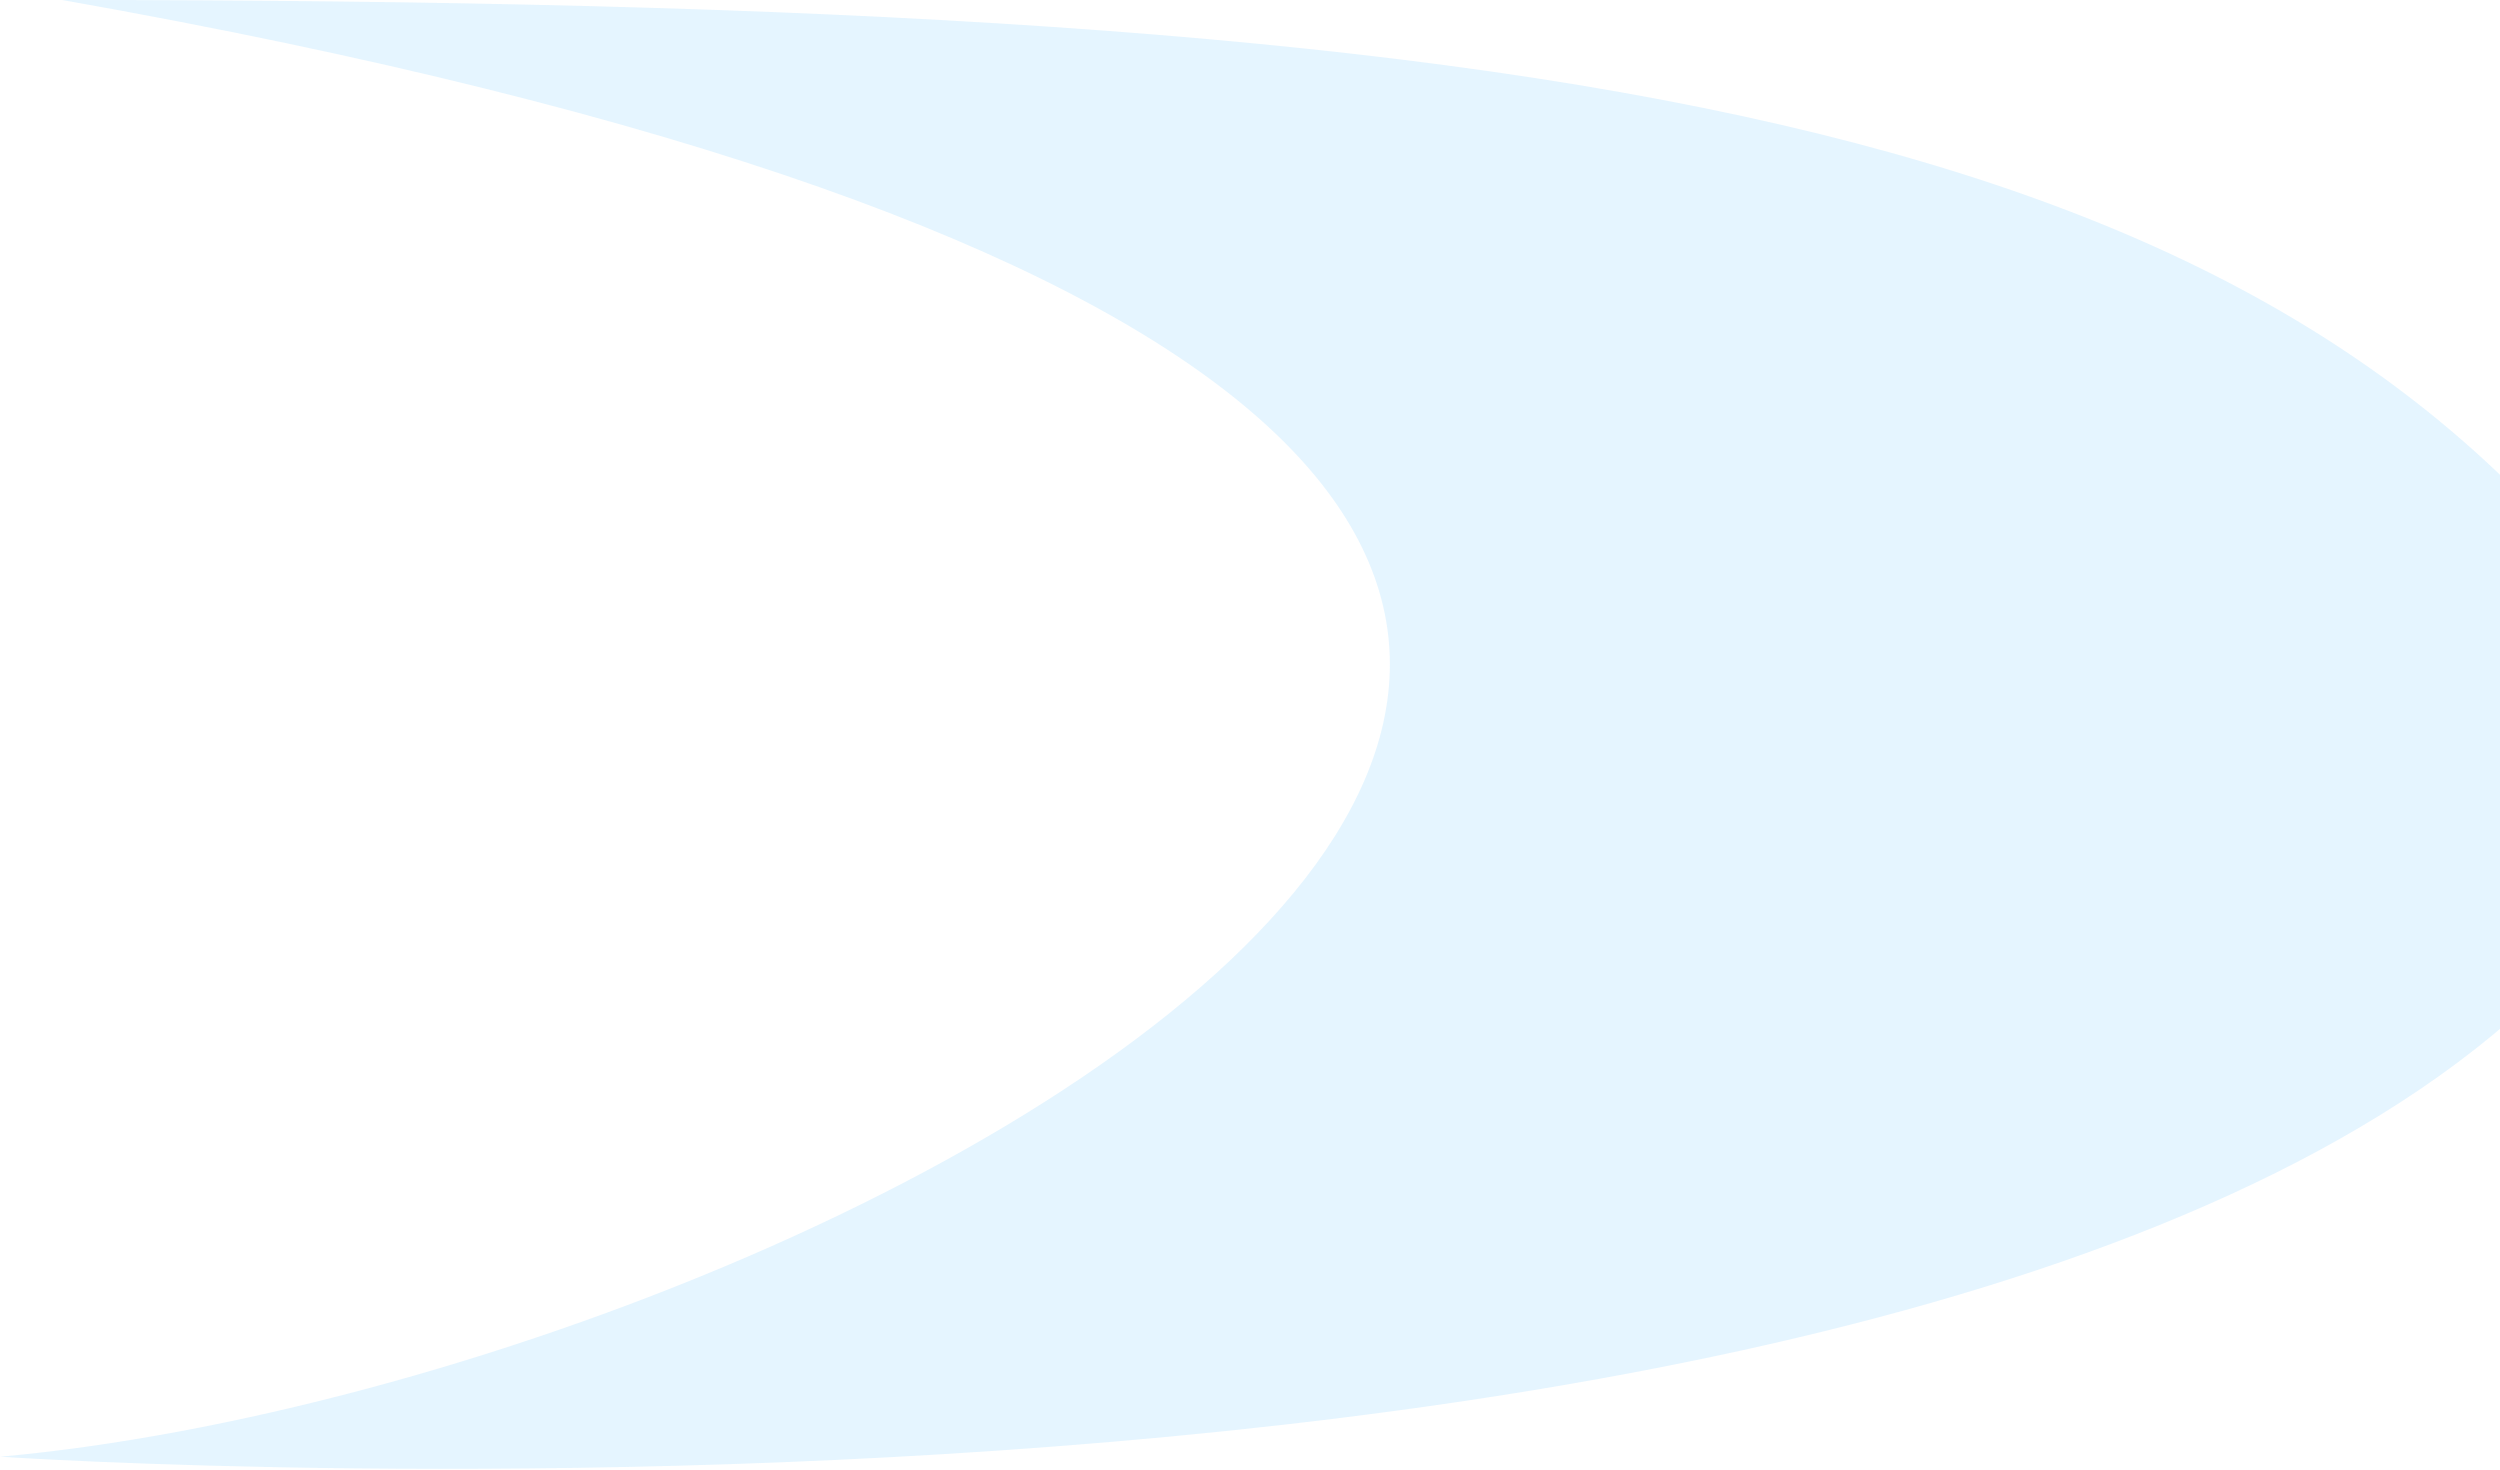 <svg width="1685" height="991" fill="none" xmlns="http://www.w3.org/2000/svg"><path opacity=".2" d="M.22 981.824C612.09 926.195 1738.5 300.418 41.946 0 1063.72.006 1530.2 81.483 1778.48 428.031c29.67 41.41 37.06 95.999 12.21 140.469C1502.82 1083.7.22 981.824.22 981.824z" fill="#7FCDFF"/></svg>